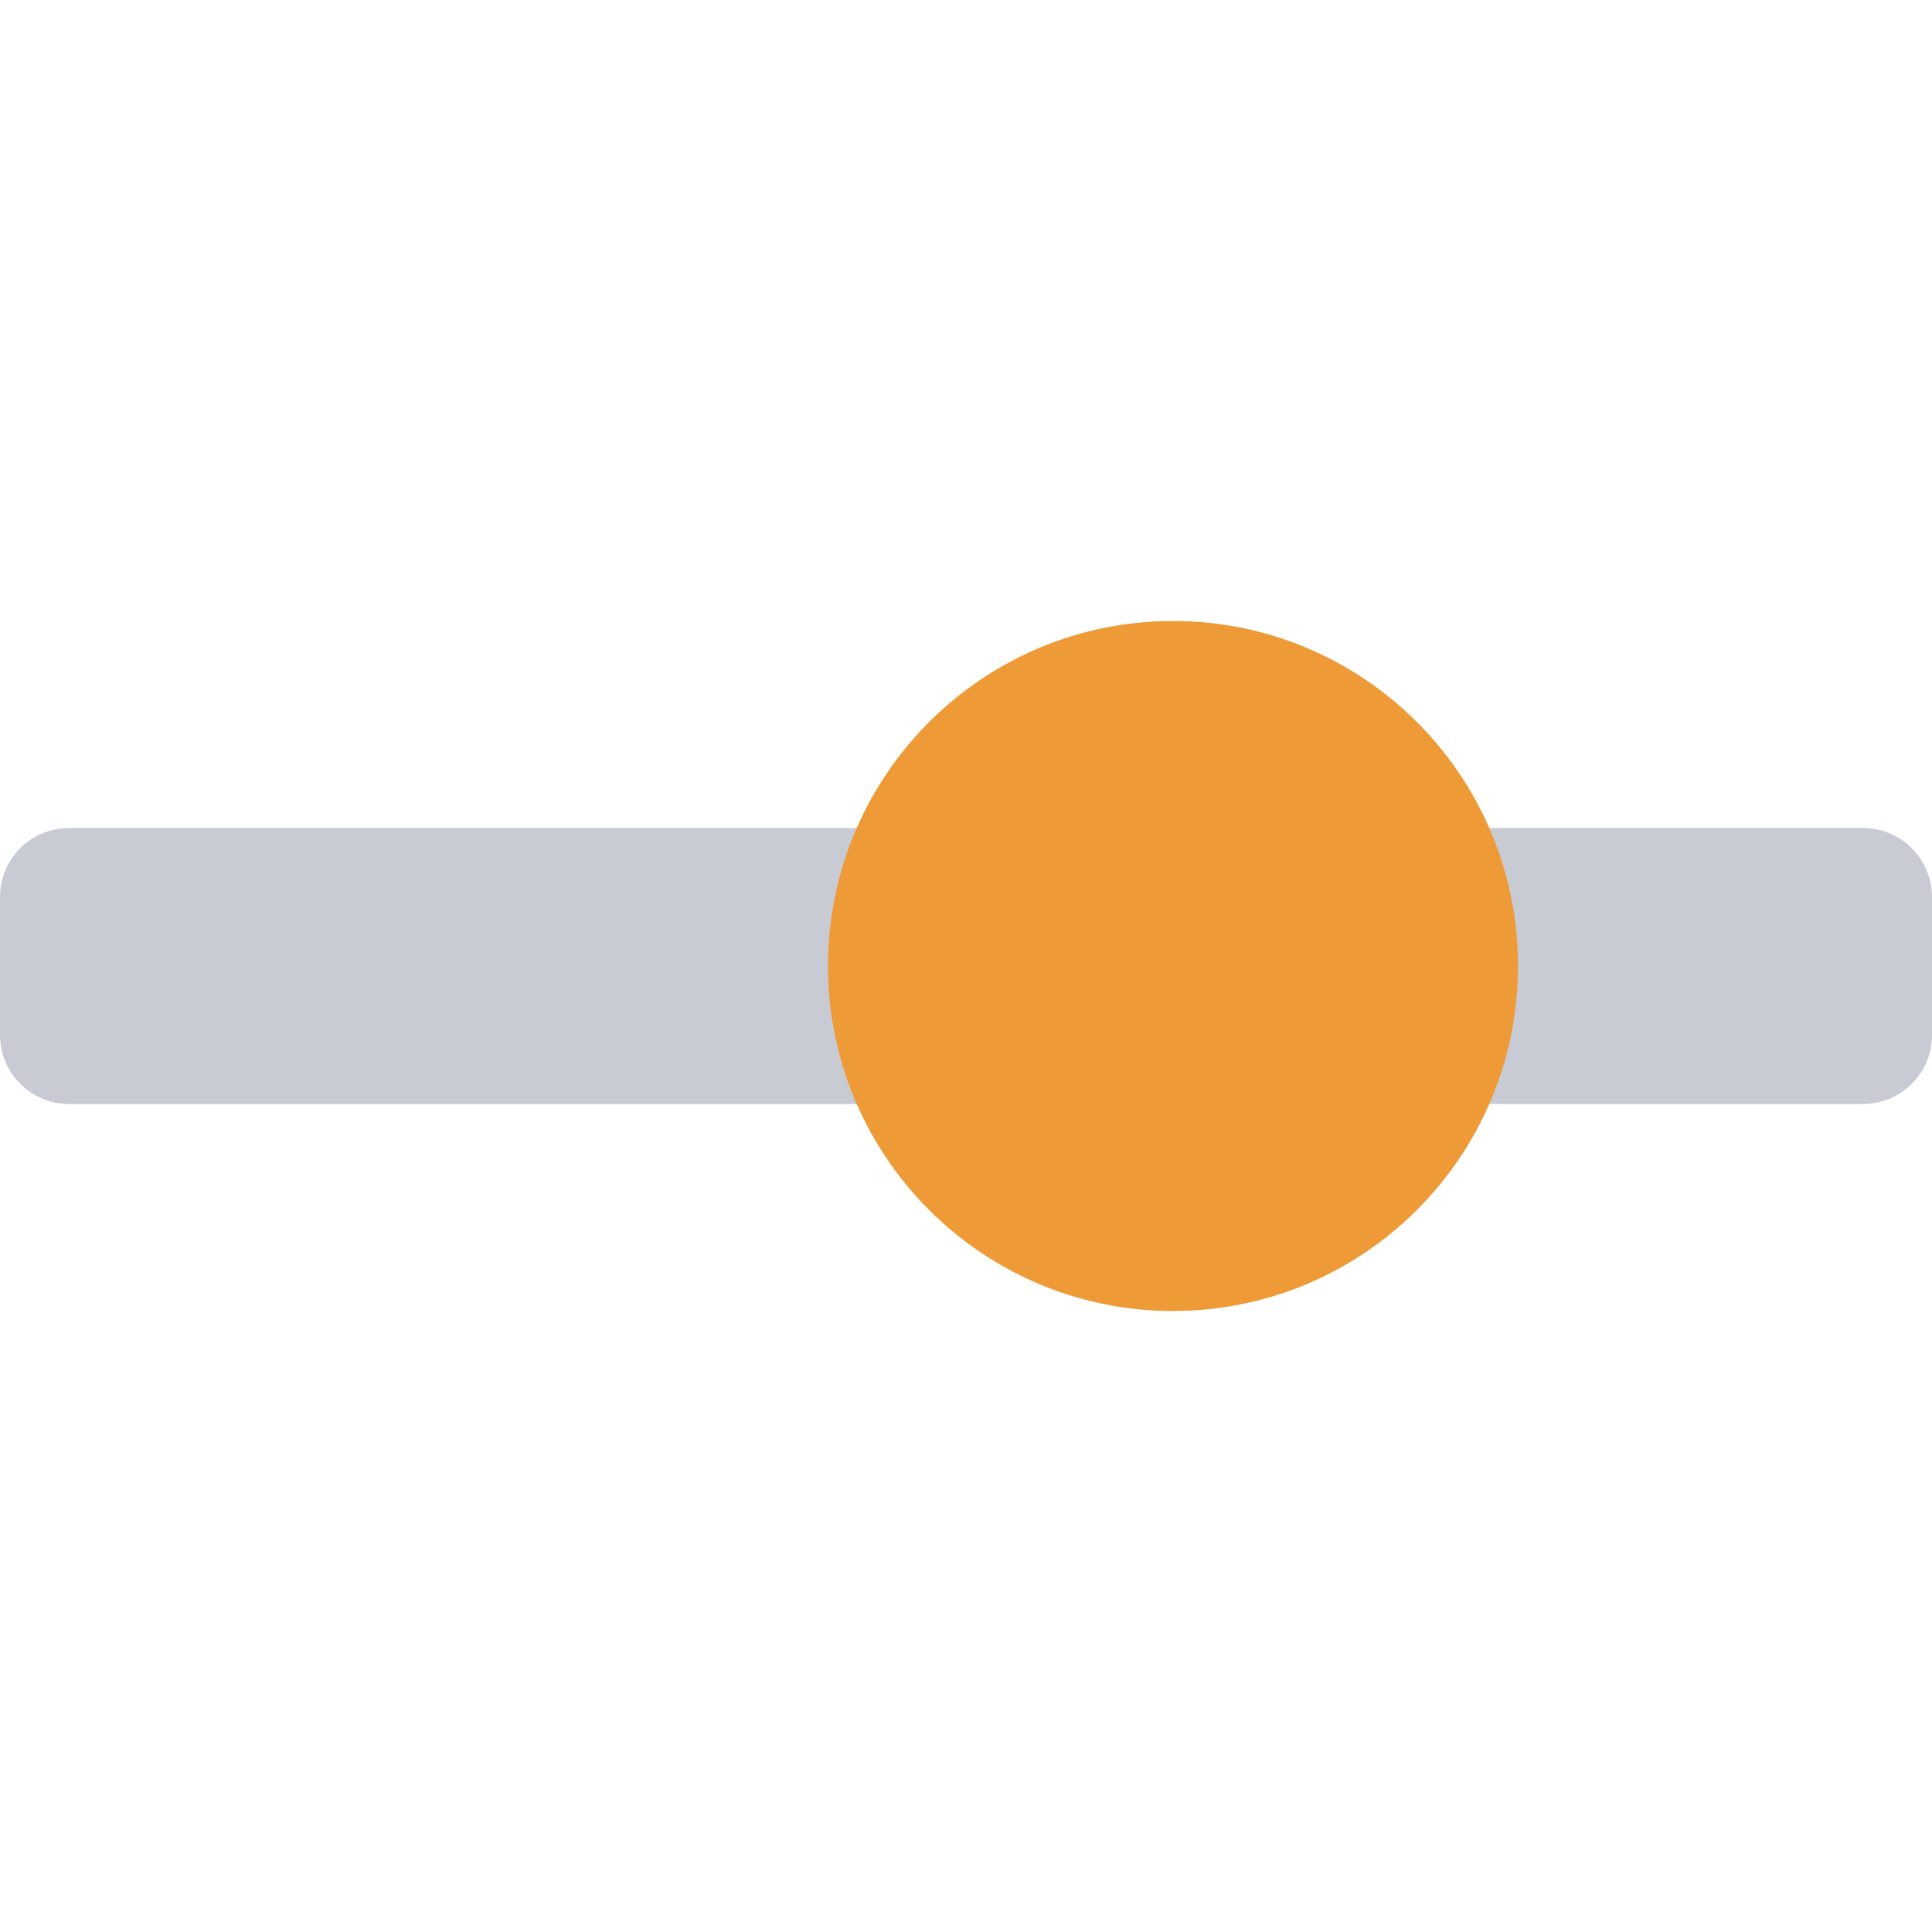 <?xml version="1.0" encoding="UTF-8" standalone="no"?>
<svg width="28px" height="28px" viewBox="0 0 28 28" version="1.1" xmlns="http://www.w3.org/2000/svg" xmlns:xlink="http://www.w3.org/1999/xlink" xmlns:sketch="http://www.bohemiancoding.com/sketch/ns">
    <!-- Generator: Sketch 3.3.2 (12043) - http://www.bohemiancoding.com/sketch -->
    <title>slider</title>
    <desc>Created with Sketch.</desc>
    <defs></defs>
    <g id="Page-1" stroke="none" stroke-width="1" fill="none" fill-rule="evenodd" sketch:type="MSPage">
        <g id="slider" sketch:type="MSArtboardGroup">
            <g id="Imported-Layers" sketch:type="MSLayerGroup" transform="translate(0, 9)">
                <path d="M27,3 L1,3 C0.448,3 0,3.448 0,4 L0,6 C0,6.552 0.448,7 1,7 L27,7 C27.552,7 28,6.552 28,6 L28,4 C28,3.448 27.552,3 27,3" id="Fill-1" fill="#C8CBD4" sketch:type="MSShapeGroup"></path>
                <path d="M22,5 C22,2.239 19.761,0 17,0 C14.239,0 12,2.239 12,5 C12,7.761 14.239,10 17,10 C19.761,10 22,7.761 22,5" id="Fill-2" fill="#EE9A36" sketch:type="MSShapeGroup"></path>
            </g>
        </g>
    </g>
</svg>